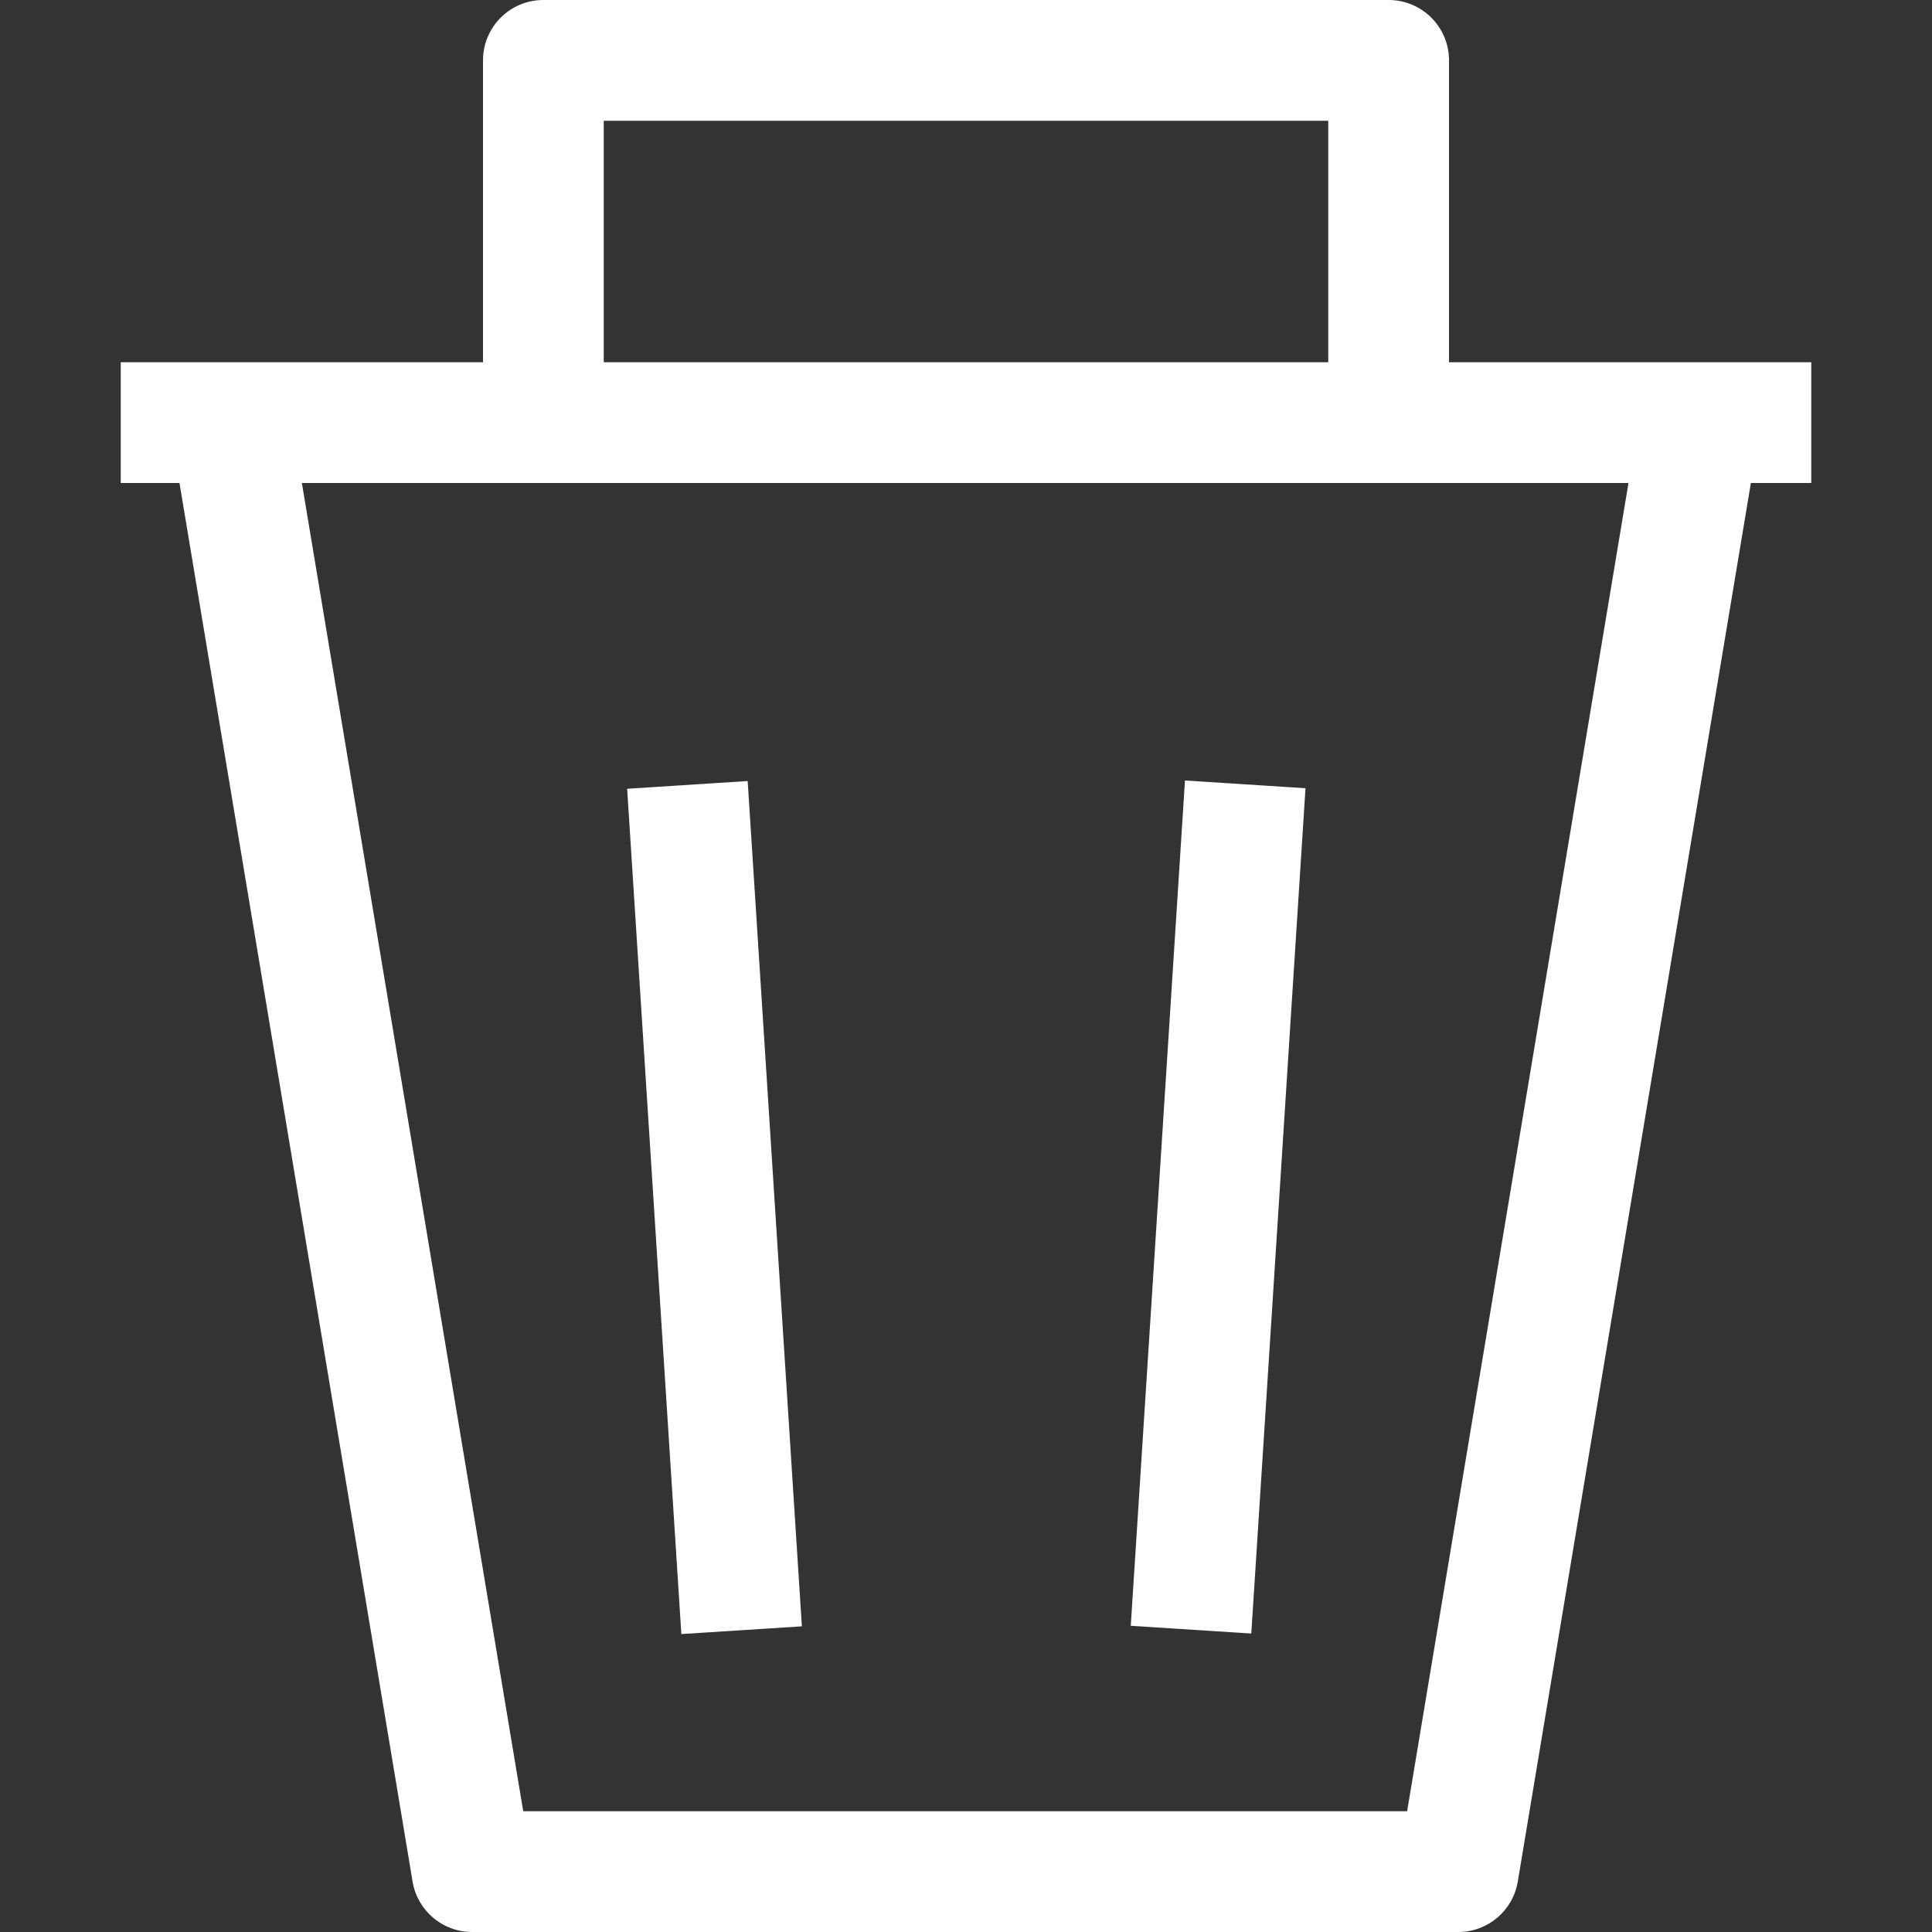 <svg id="Capa_1" enable-background="new 0 0 473.41 473.41" height="512" viewBox="0 0 473.41 473.41" width="512" xmlns="http://www.w3.org/2000/svg">
    <rect x="0" y="0" width="473.41" height="473.41" fill="#333333" stroke="none"/>
    <path fill="#fff" d="m443.823 88.765h-88.765v-73.971c0-8.177-6.617-14.794-14.794-14.794h-207.118c-8.177 0-14.794 6.617-14.794 14.794v73.971h-88.764v29.588h14.39l57.116 342.691c1.185 7.137 7.354 12.367 14.592 12.367h241.636c7.238 0 13.407-5.23 14.592-12.367l57.116-342.691h14.794c-.001 0-.001-29.588-.001-29.588zm-295.882-59.177h177.529v59.176h-177.529zm196.854 414.235h-216.584l-54.241-325.47h325.065z"/>
    <path fill="#fff" d="m-360.4 301.292h207.543v29.592h-207.543z" transform="matrix(.064 -.998 .998 .064 -.546 19.418)"/>
    <path fill="#fff" d="m141.635 202.346h29.592v207.543h-29.592z" transform="matrix(.998 -.064 .064 .998 -.628 .399)"/>
</svg>
